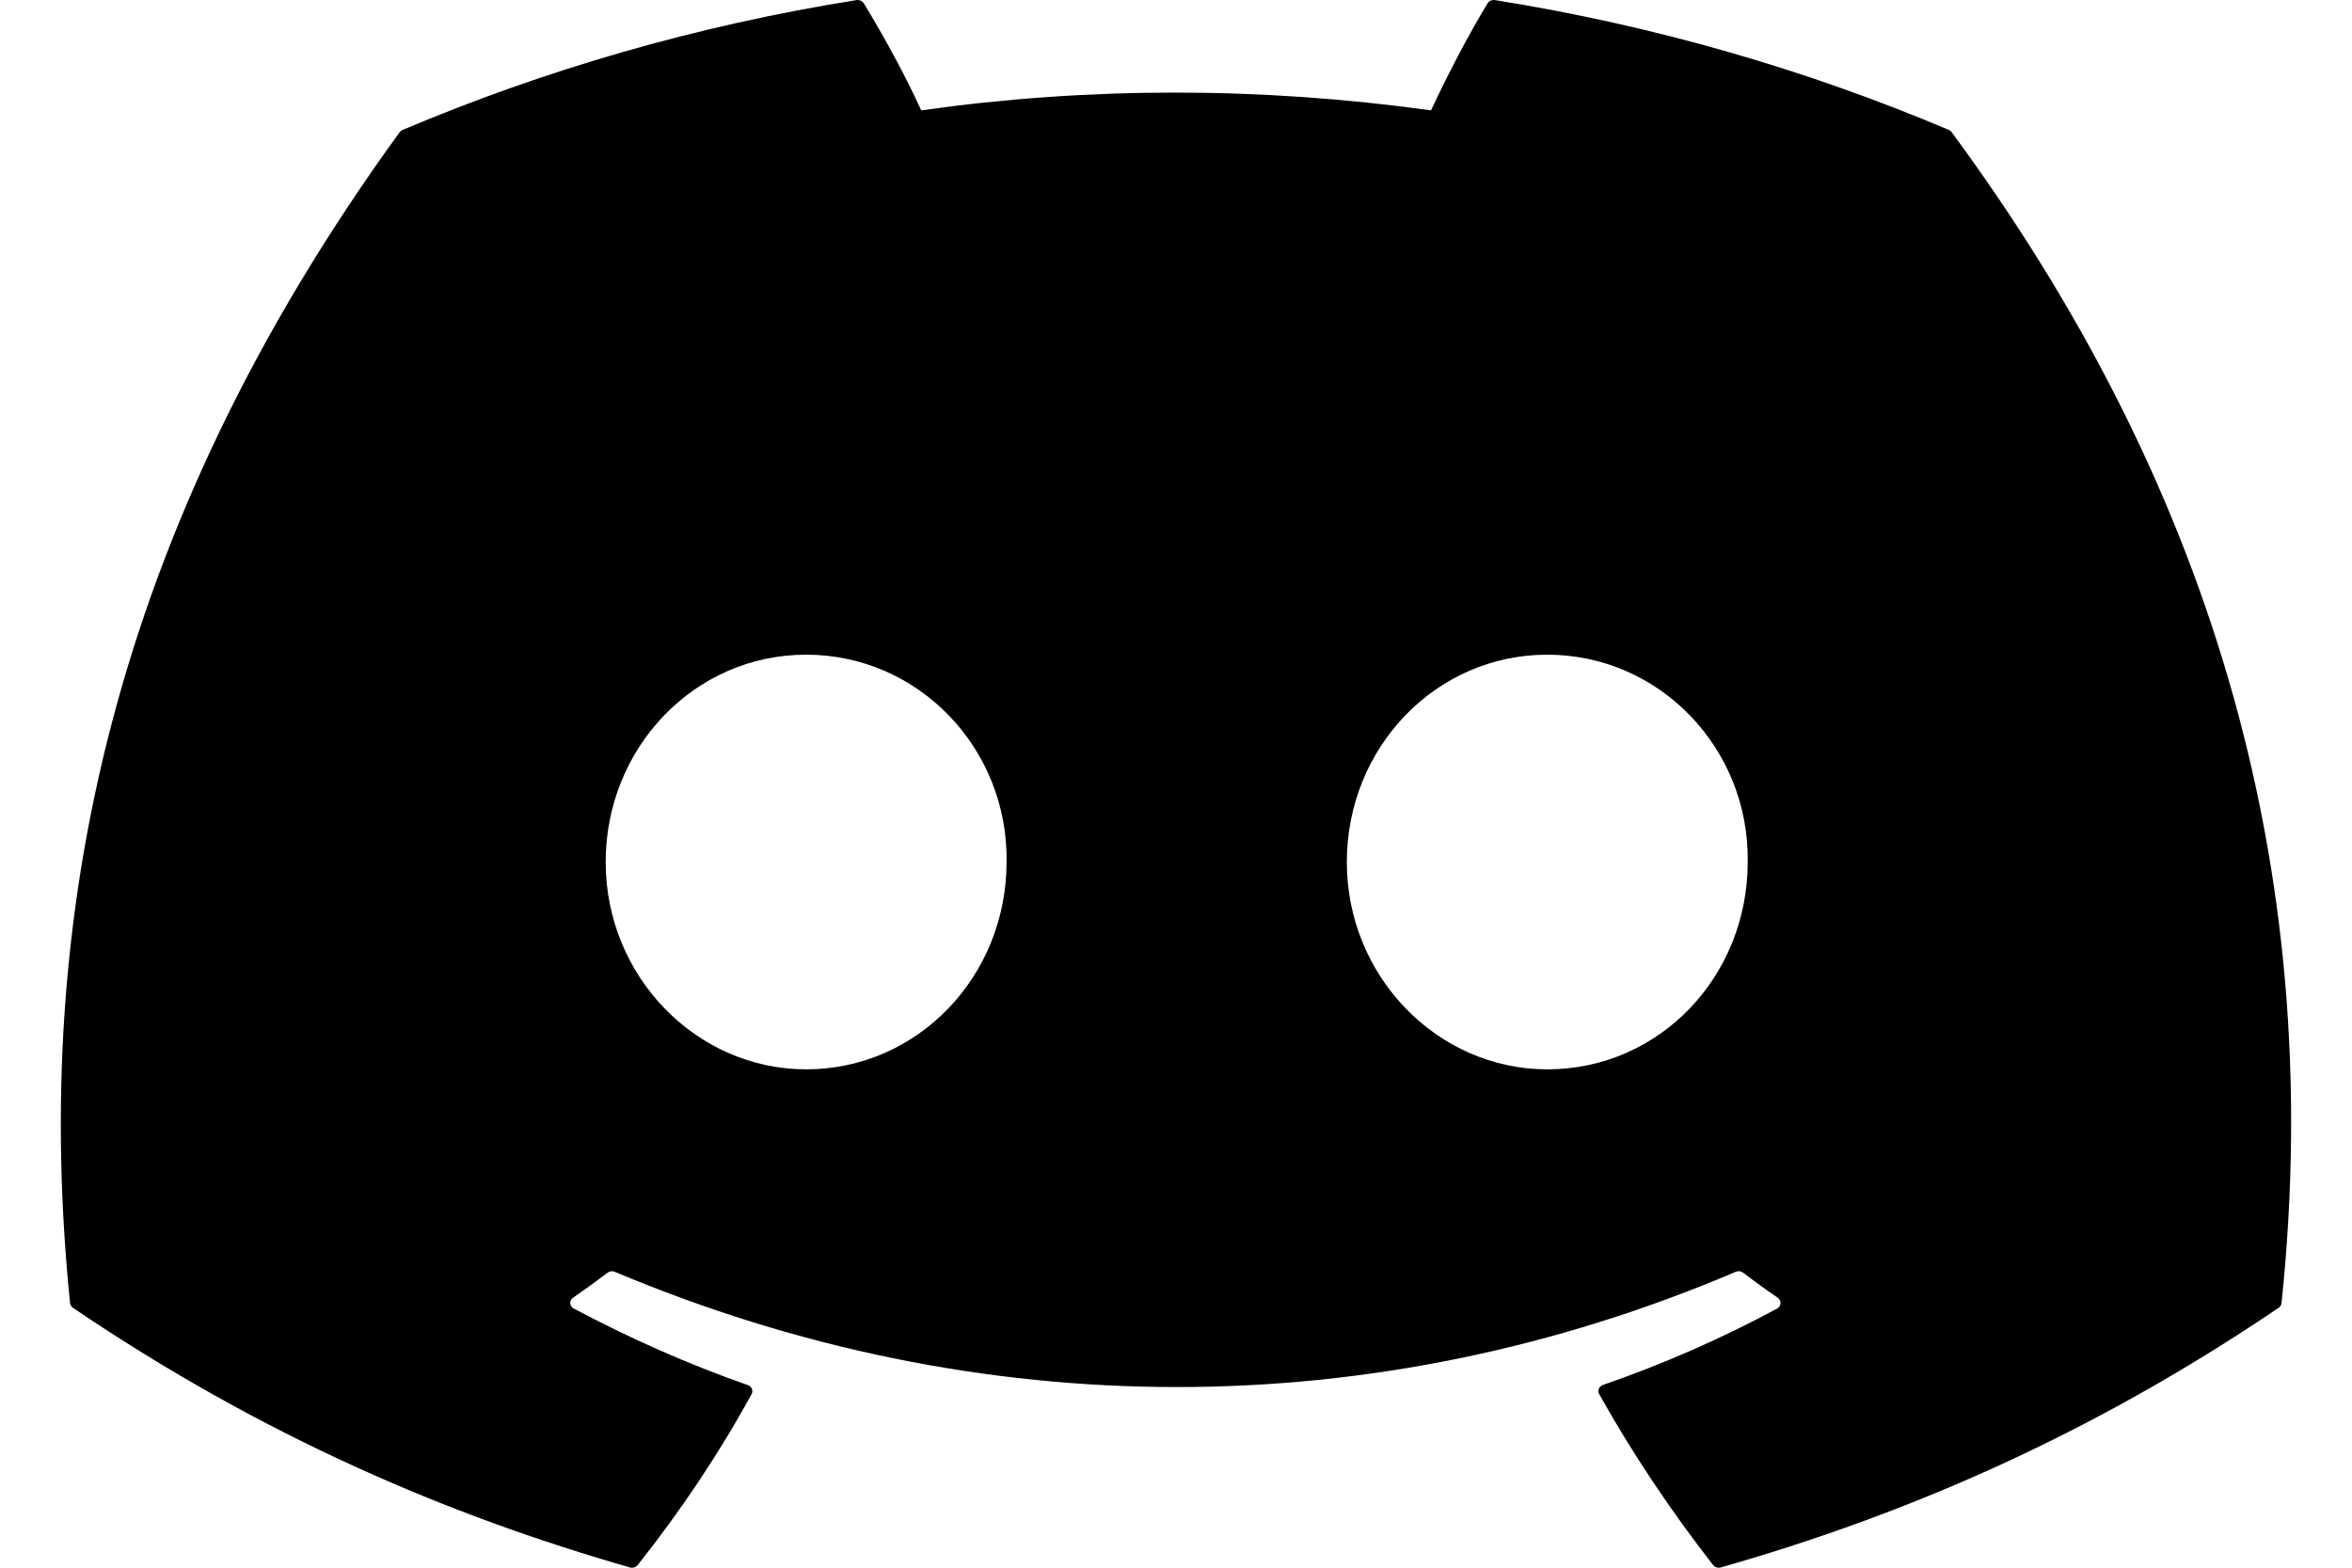 <svg width="27" height="18" viewBox="0 0 27 18" xmlns="http://www.w3.org/2000/svg">
<path id="Vector" d="M22.373 1.492C20.741 0.801 18.991 0.293 17.161 0.001C17.128 -0.004 17.095 0.01 17.077 0.038C16.852 0.407 16.603 0.889 16.428 1.267C14.46 0.995 12.503 0.995 10.575 1.267C10.4 0.88 10.142 0.407 9.916 0.038C9.899 0.011 9.866 -0.003 9.832 0.001C8.004 0.292 6.254 0.801 4.621 1.492C4.607 1.498 4.595 1.507 4.587 1.519C1.267 6.093 0.358 10.555 0.804 14.961C0.806 14.982 0.819 15.003 0.837 15.016C3.027 16.499 5.149 17.4 7.231 17.997C7.264 18.006 7.299 17.995 7.32 17.97C7.813 17.349 8.252 16.695 8.628 16.007C8.651 15.967 8.629 15.919 8.584 15.903C7.888 15.66 7.225 15.363 6.587 15.025C6.536 14.998 6.532 14.932 6.579 14.9C6.713 14.807 6.847 14.71 6.975 14.613C6.999 14.595 7.031 14.591 7.058 14.603C11.248 16.367 15.785 16.367 19.925 14.603C19.953 14.591 19.985 14.594 20.009 14.612C20.137 14.71 20.271 14.807 20.407 14.9C20.453 14.932 20.45 14.998 20.4 15.025C19.762 15.369 19.099 15.66 18.401 15.902C18.356 15.918 18.336 15.967 18.358 16.007C18.742 16.694 19.182 17.348 19.665 17.969C19.685 17.995 19.721 18.006 19.755 17.997C21.847 17.4 23.968 16.499 26.158 15.016C26.177 15.003 26.189 14.983 26.191 14.962C26.725 9.868 25.297 5.443 22.406 1.52C22.399 1.507 22.387 1.498 22.373 1.492ZM9.254 12.278C7.993 12.278 6.953 11.21 6.953 9.898C6.953 8.586 7.972 7.517 9.254 7.517C10.546 7.517 11.575 8.595 11.555 9.898C11.555 11.21 10.536 12.278 9.254 12.278ZM17.762 12.278C16.5 12.278 15.461 11.21 15.461 9.898C15.461 8.586 16.48 7.517 17.762 7.517C19.053 7.517 20.083 8.595 20.063 9.898C20.063 11.21 19.053 12.278 17.762 12.278Z"/>
</svg>
